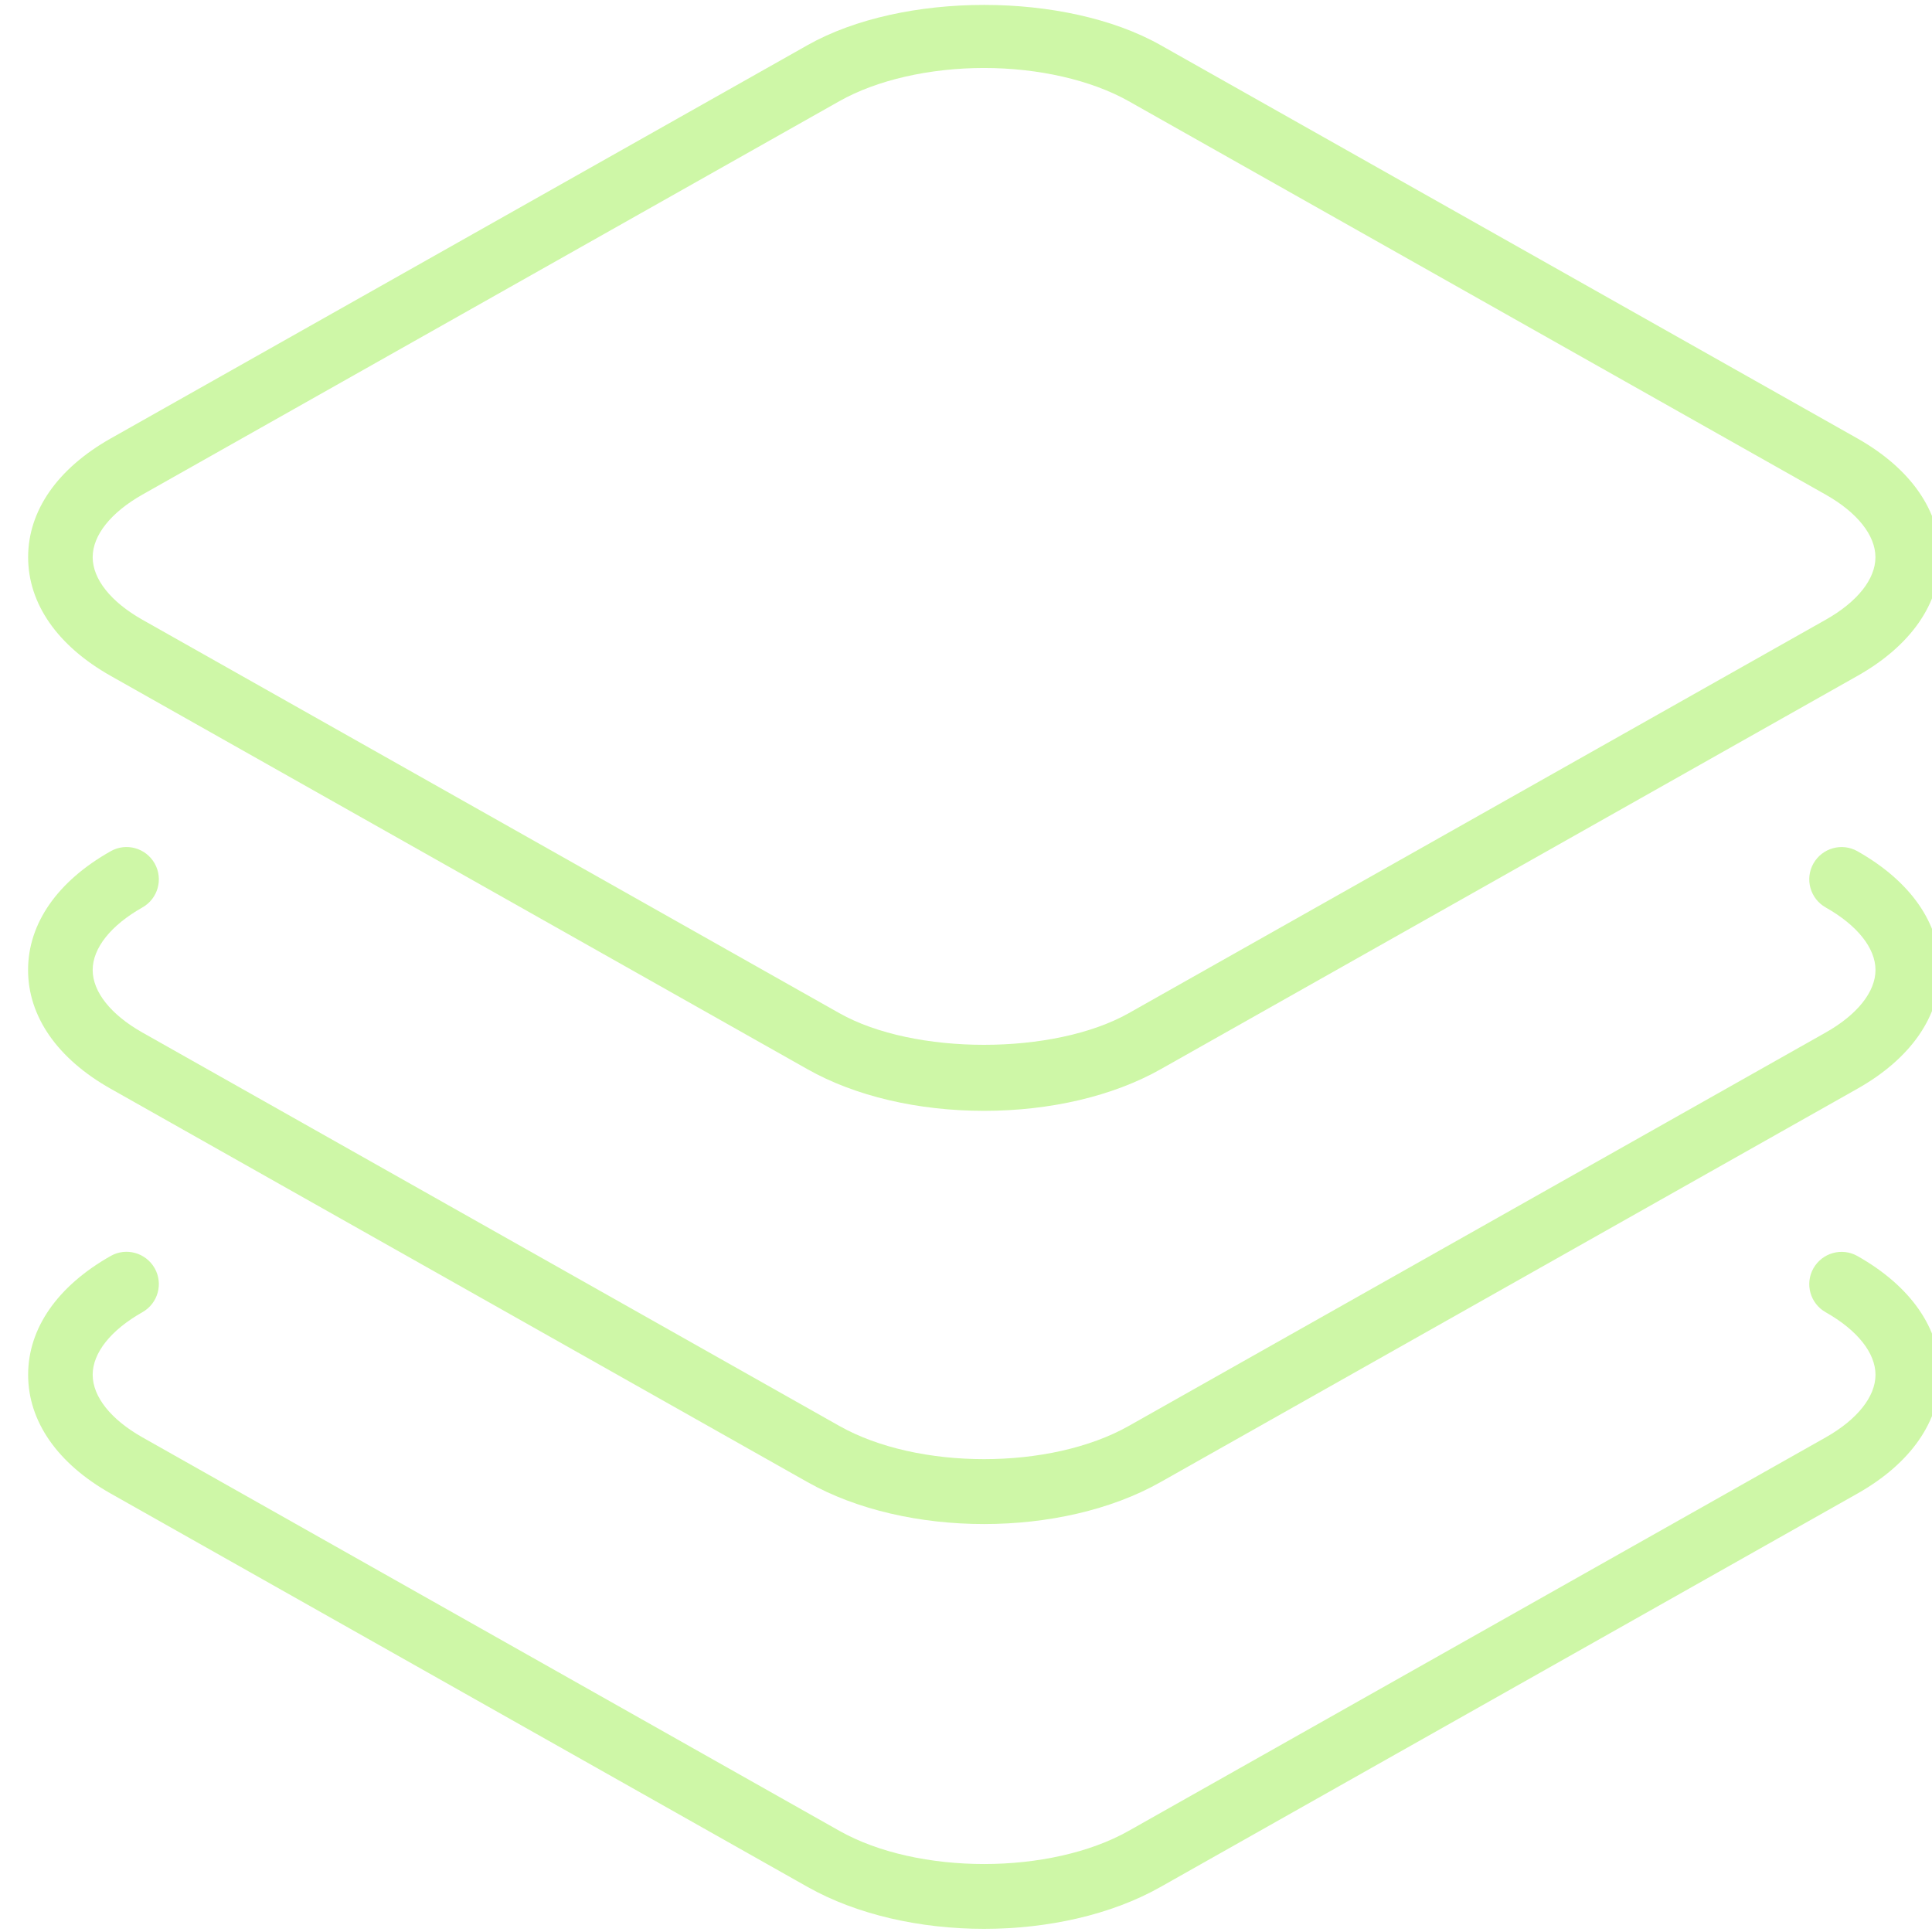 <?xml version="1.0" encoding="utf-8"?>
<!-- Generator: Adobe Illustrator 17.0.2, SVG Export Plug-In . SVG Version: 6.00 Build 0)  -->
<!DOCTYPE svg PUBLIC "-//W3C//DTD SVG 1.1//EN" "http://www.w3.org/Graphics/SVG/1.1/DTD/svg11.dtd">
<svg version="1.1" id="Layer_1" xmlns="http://www.w3.org/2000/svg" xmlns:xlink="http://www.w3.org/1999/xlink" x="0px" y="0px"
	 width="32px" height="32px" viewBox="0 0 32 32" enable-background="new 0 0 32 32" xml:space="preserve">
<g>
	<path fill="#cef7a7" d="M30.765,7.262L19.222,0.747c-1.571-0.887-4.271-0.888-5.845,0L1.834,7.262
		C0.951,7.761,0.466,8.459,0.466,9.229s0.486,1.468,1.368,1.966l11.543,6.516c0.786,0.444,1.824,0.688,2.922,0.688
		c1.099,0,2.137-0.245,2.923-0.688l11.543-6.516c0.883-0.498,1.369-1.196,1.369-1.966S31.647,7.761,30.765,7.262z M30.239,10.265
		l-11.543,6.516c-1.238,0.699-3.556,0.7-4.794,0L2.359,10.265C1.835,9.969,1.535,9.591,1.535,9.229c0-0.363,0.3-0.74,0.824-1.037
		l11.543-6.516c0.619-0.35,1.493-0.55,2.396-0.55c0.904,0,1.778,0.201,2.397,0.55l11.543,6.516c0.524,0.296,0.825,0.674,0.825,1.037
		C31.064,9.591,30.764,9.969,30.239,10.265z"/>
	<path fill="#cef7a7" d="M30.765,14.099c-0.256-0.145-0.582-0.055-0.729,0.203c-0.145,0.257-0.054,0.583,0.203,0.728
		c0.524,0.296,0.825,0.674,0.825,1.036s-0.301,0.74-0.825,1.036l-11.543,6.516c-1.298,0.733-3.494,0.734-4.794,0L2.359,17.102
		c-0.524-0.296-0.824-0.674-0.824-1.036s0.3-0.74,0.824-1.036c0.257-0.145,0.348-0.471,0.203-0.728
		c-0.146-0.258-0.473-0.349-0.729-0.203c-0.883,0.498-1.368,1.197-1.368,1.967s0.485,1.469,1.368,1.967l11.543,6.516
		c0.819,0.462,1.871,0.694,2.922,0.694c1.052,0,2.104-0.231,2.923-0.694l11.543-6.516c0.883-0.498,1.369-1.197,1.369-1.967
		S31.647,14.597,30.765,14.099z"/>
	<path fill="#cef7a7" d="M30.765,20.804c-0.256-0.145-0.582-0.055-0.729,0.203c-0.145,0.257-0.054,0.583,0.203,0.728
		c0.524,0.296,0.825,0.674,0.825,1.036c0,0.362-0.301,0.74-0.825,1.037l-11.543,6.516c-1.298,0.733-3.494,0.734-4.794,0
		L2.359,23.807c-0.524-0.296-0.824-0.674-0.824-1.037c0-0.362,0.3-0.74,0.824-1.036c0.257-0.145,0.348-0.471,0.203-0.728
		c-0.146-0.257-0.473-0.349-0.729-0.203C0.952,21.302,0.466,22,0.466,22.771s0.485,1.469,1.368,1.967l11.543,6.516
		c0.819,0.462,1.871,0.694,2.922,0.694c1.052,0,2.104-0.231,2.923-0.694l11.543-6.516c0.883-0.499,1.369-1.197,1.369-1.967
		S31.647,21.302,30.765,20.804z"/>
</g>
</svg>
